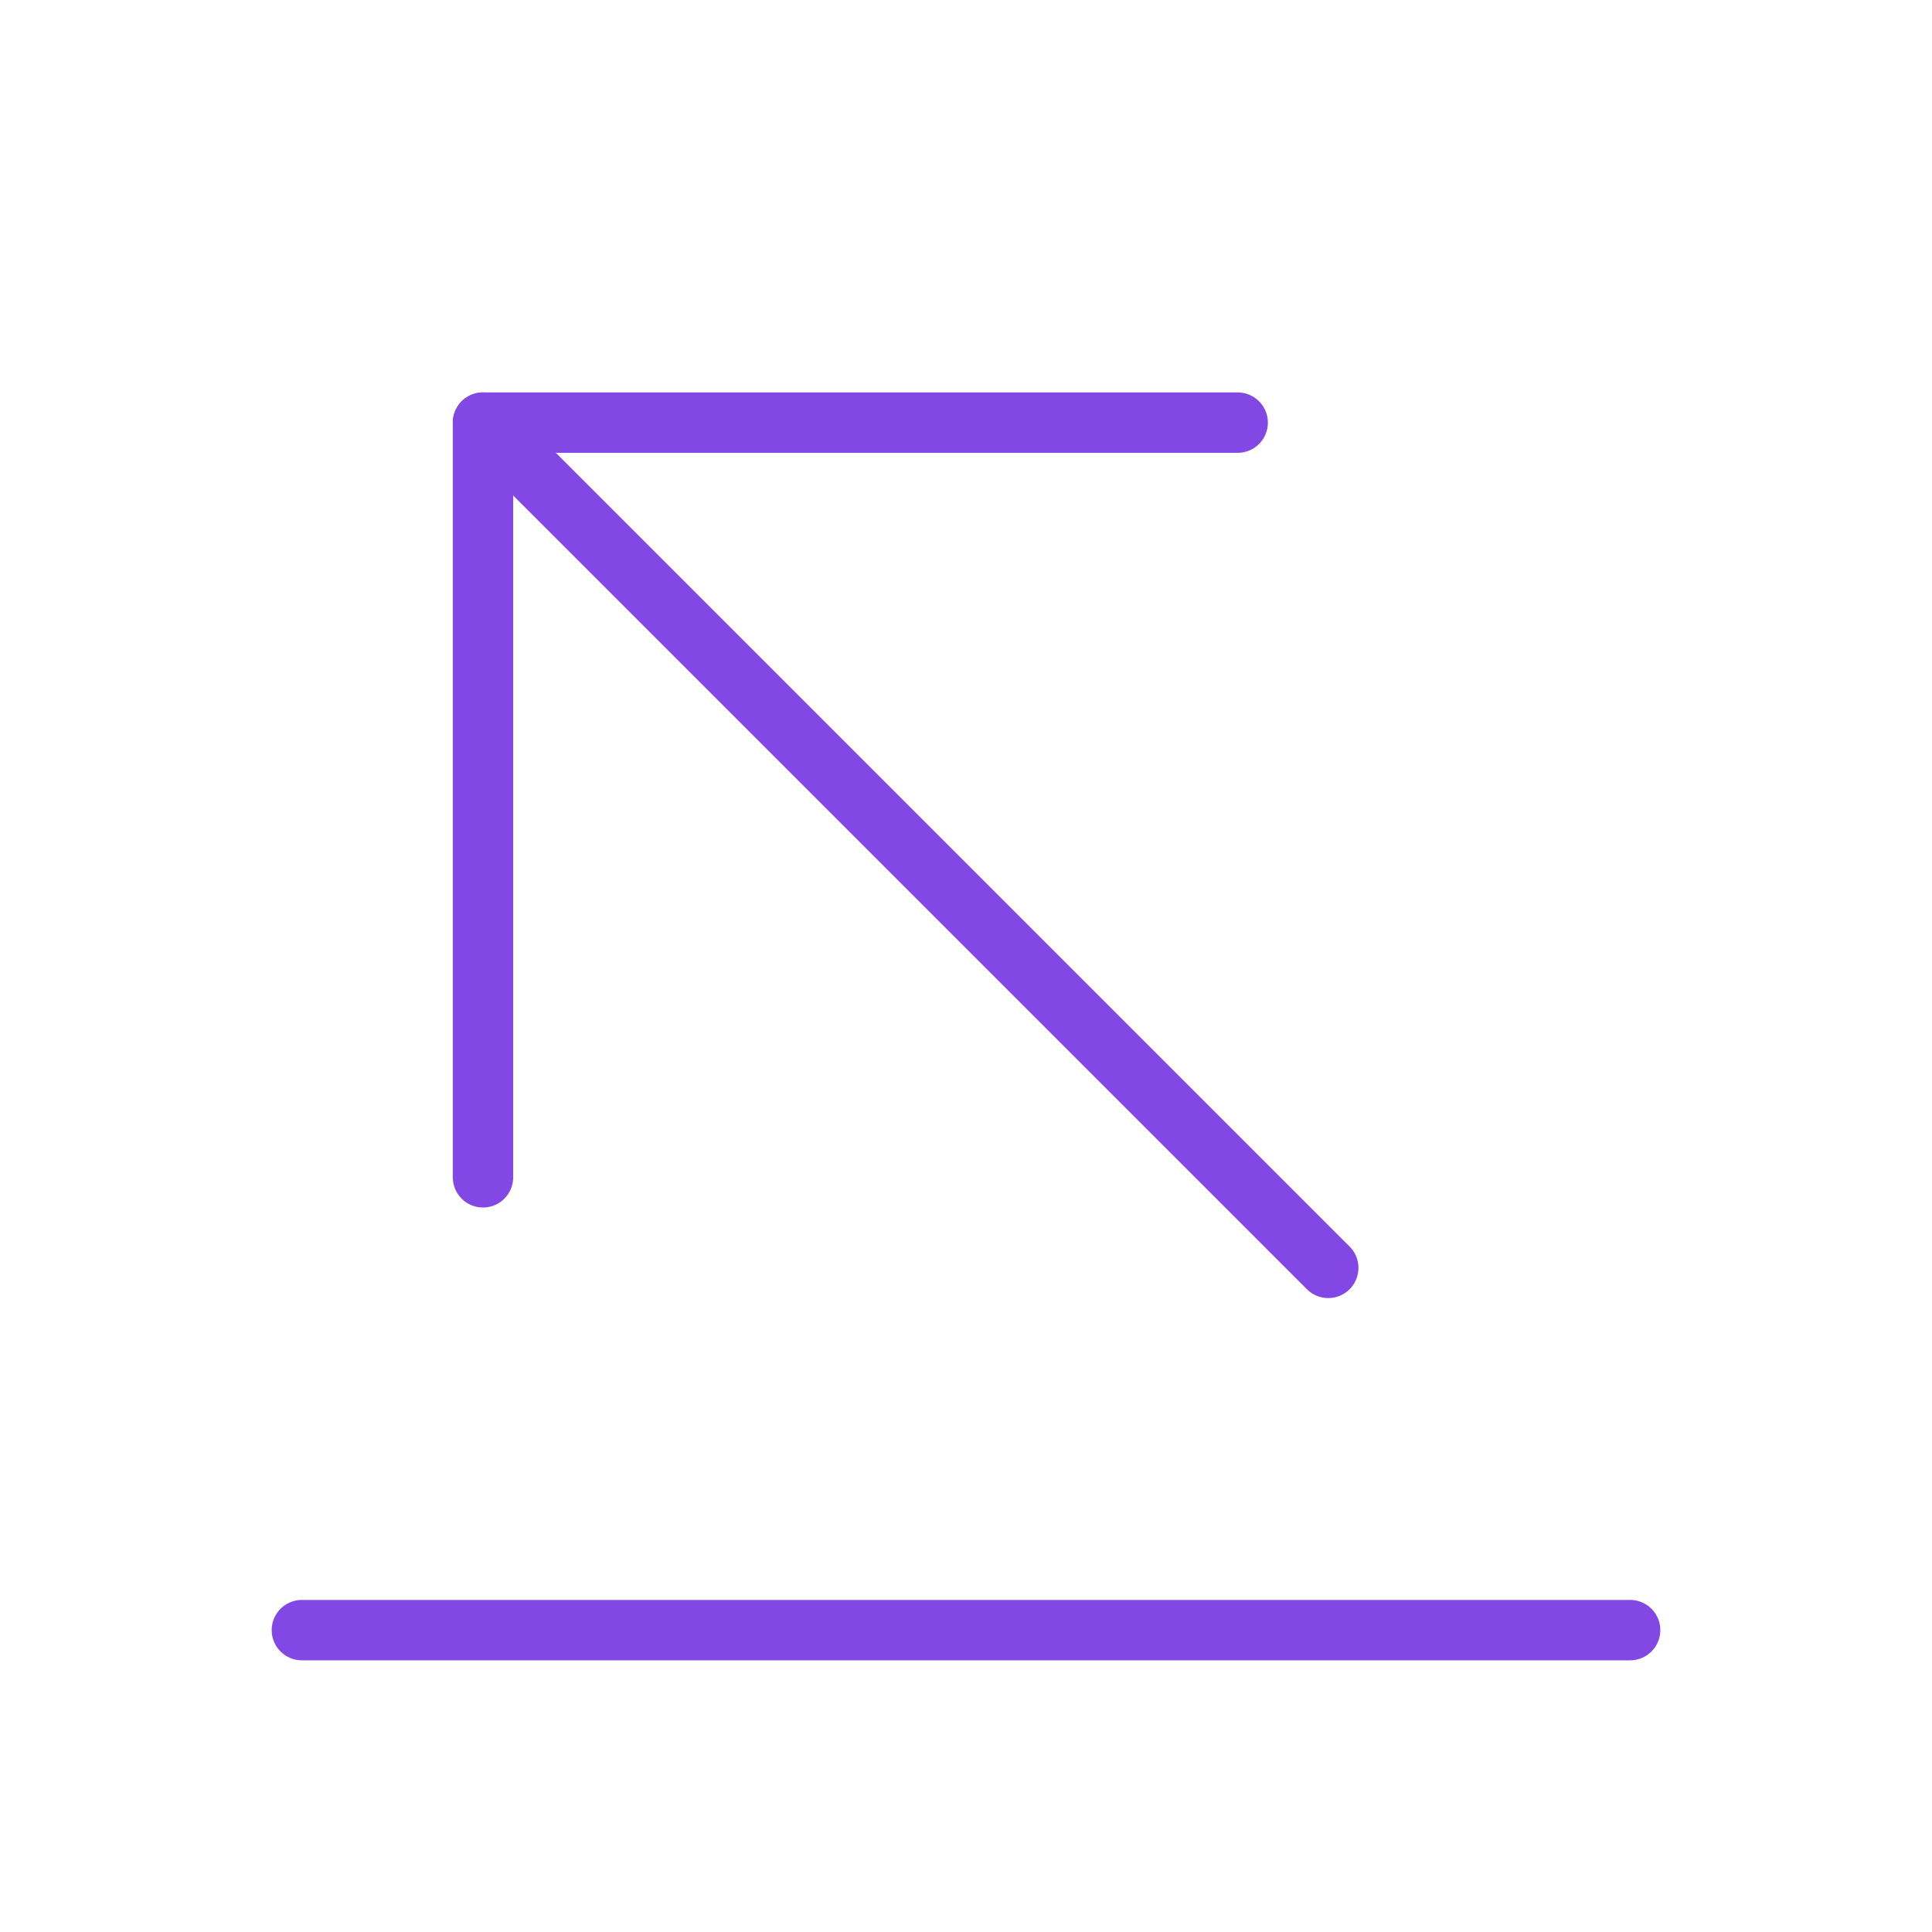 <svg width="32" height="32" viewBox="0 0 32 32" fill="none" xmlns="http://www.w3.org/2000/svg">
<path d="M22 21L8 7" stroke="#8247E5" stroke-linecap="round" stroke-linejoin="round"/>
<path d="M8 19.5V7H20.5" stroke="#8247E5" stroke-linecap="round" stroke-linejoin="round"/>
<path d="M27 27H5" stroke="#8247E5" stroke-linecap="round" stroke-linejoin="round"/>
</svg>
